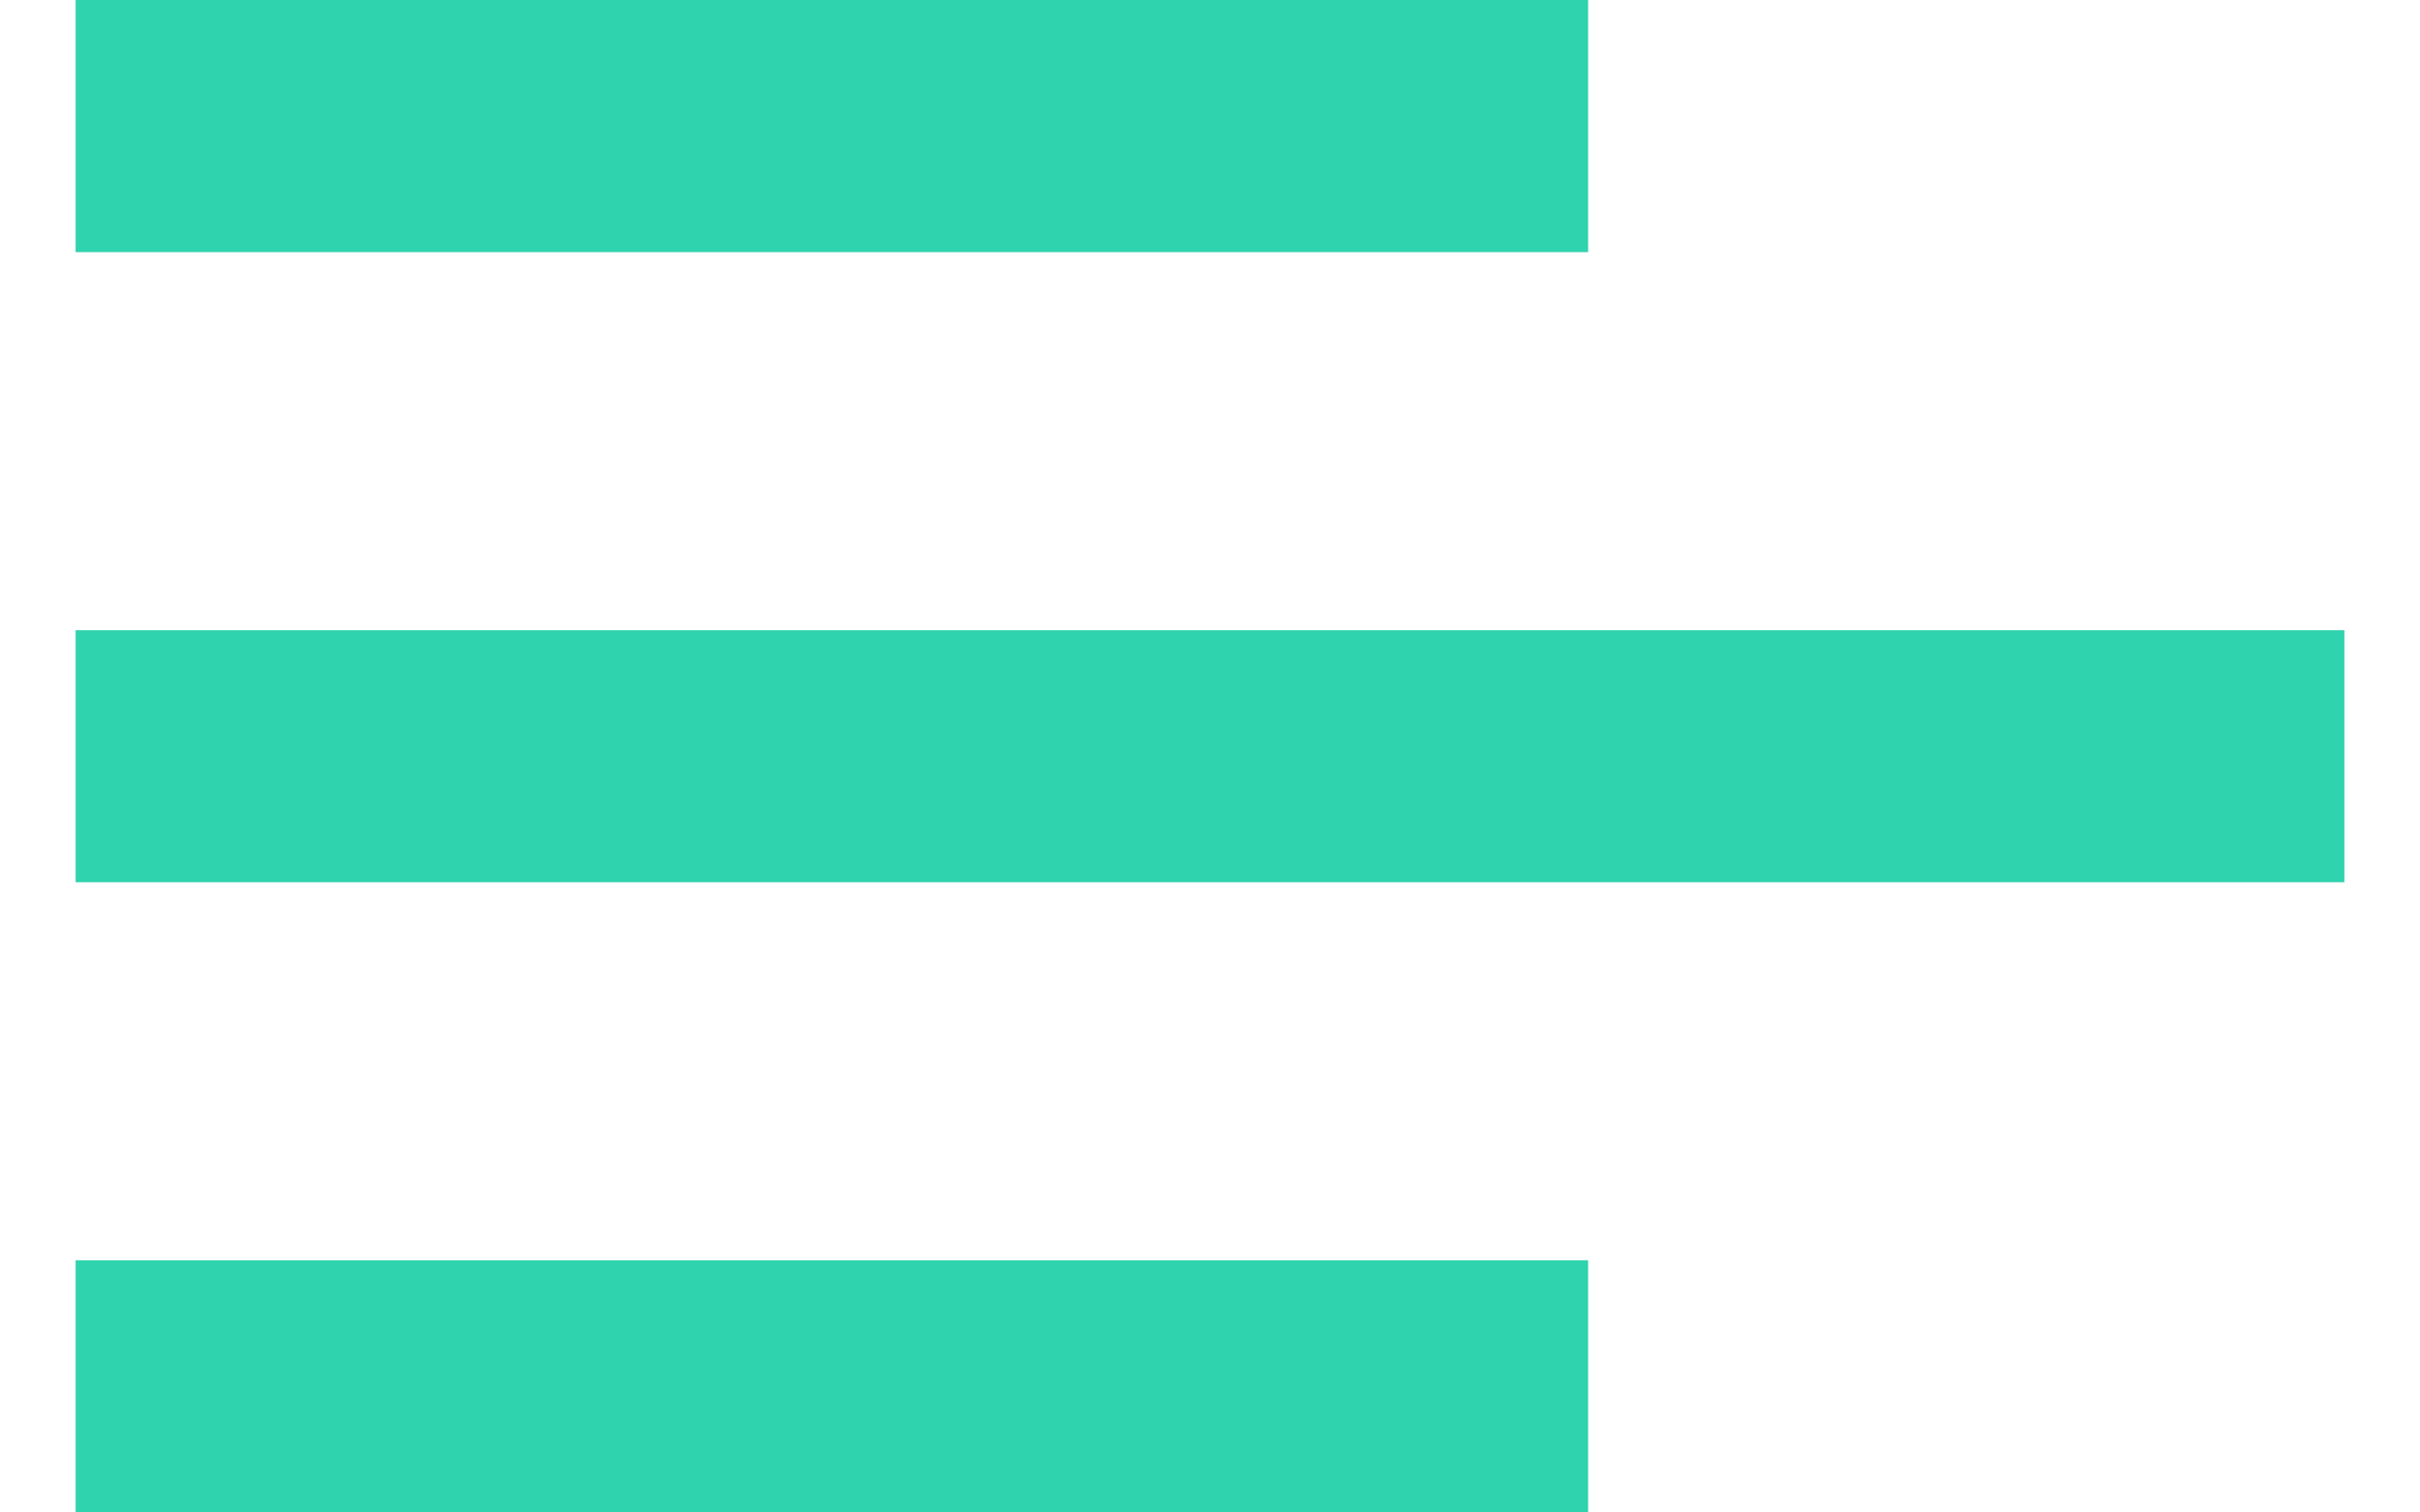 <svg width="16" height="10" viewBox="0 0 16 10" fill="none" xmlns="http://www.w3.org/2000/svg">
<path d="M0.5 1.667V0H10.5V1.667H0.5Z" fill="#2FD3AE"/>
<path d="M0.5 5.833H15.5V4.167H0.5V5.833Z" fill="#2FD3AE"/>
<path d="M0.5 10H10.5V8.333H0.5V10Z" fill="#2FD3AE"/>
</svg>
